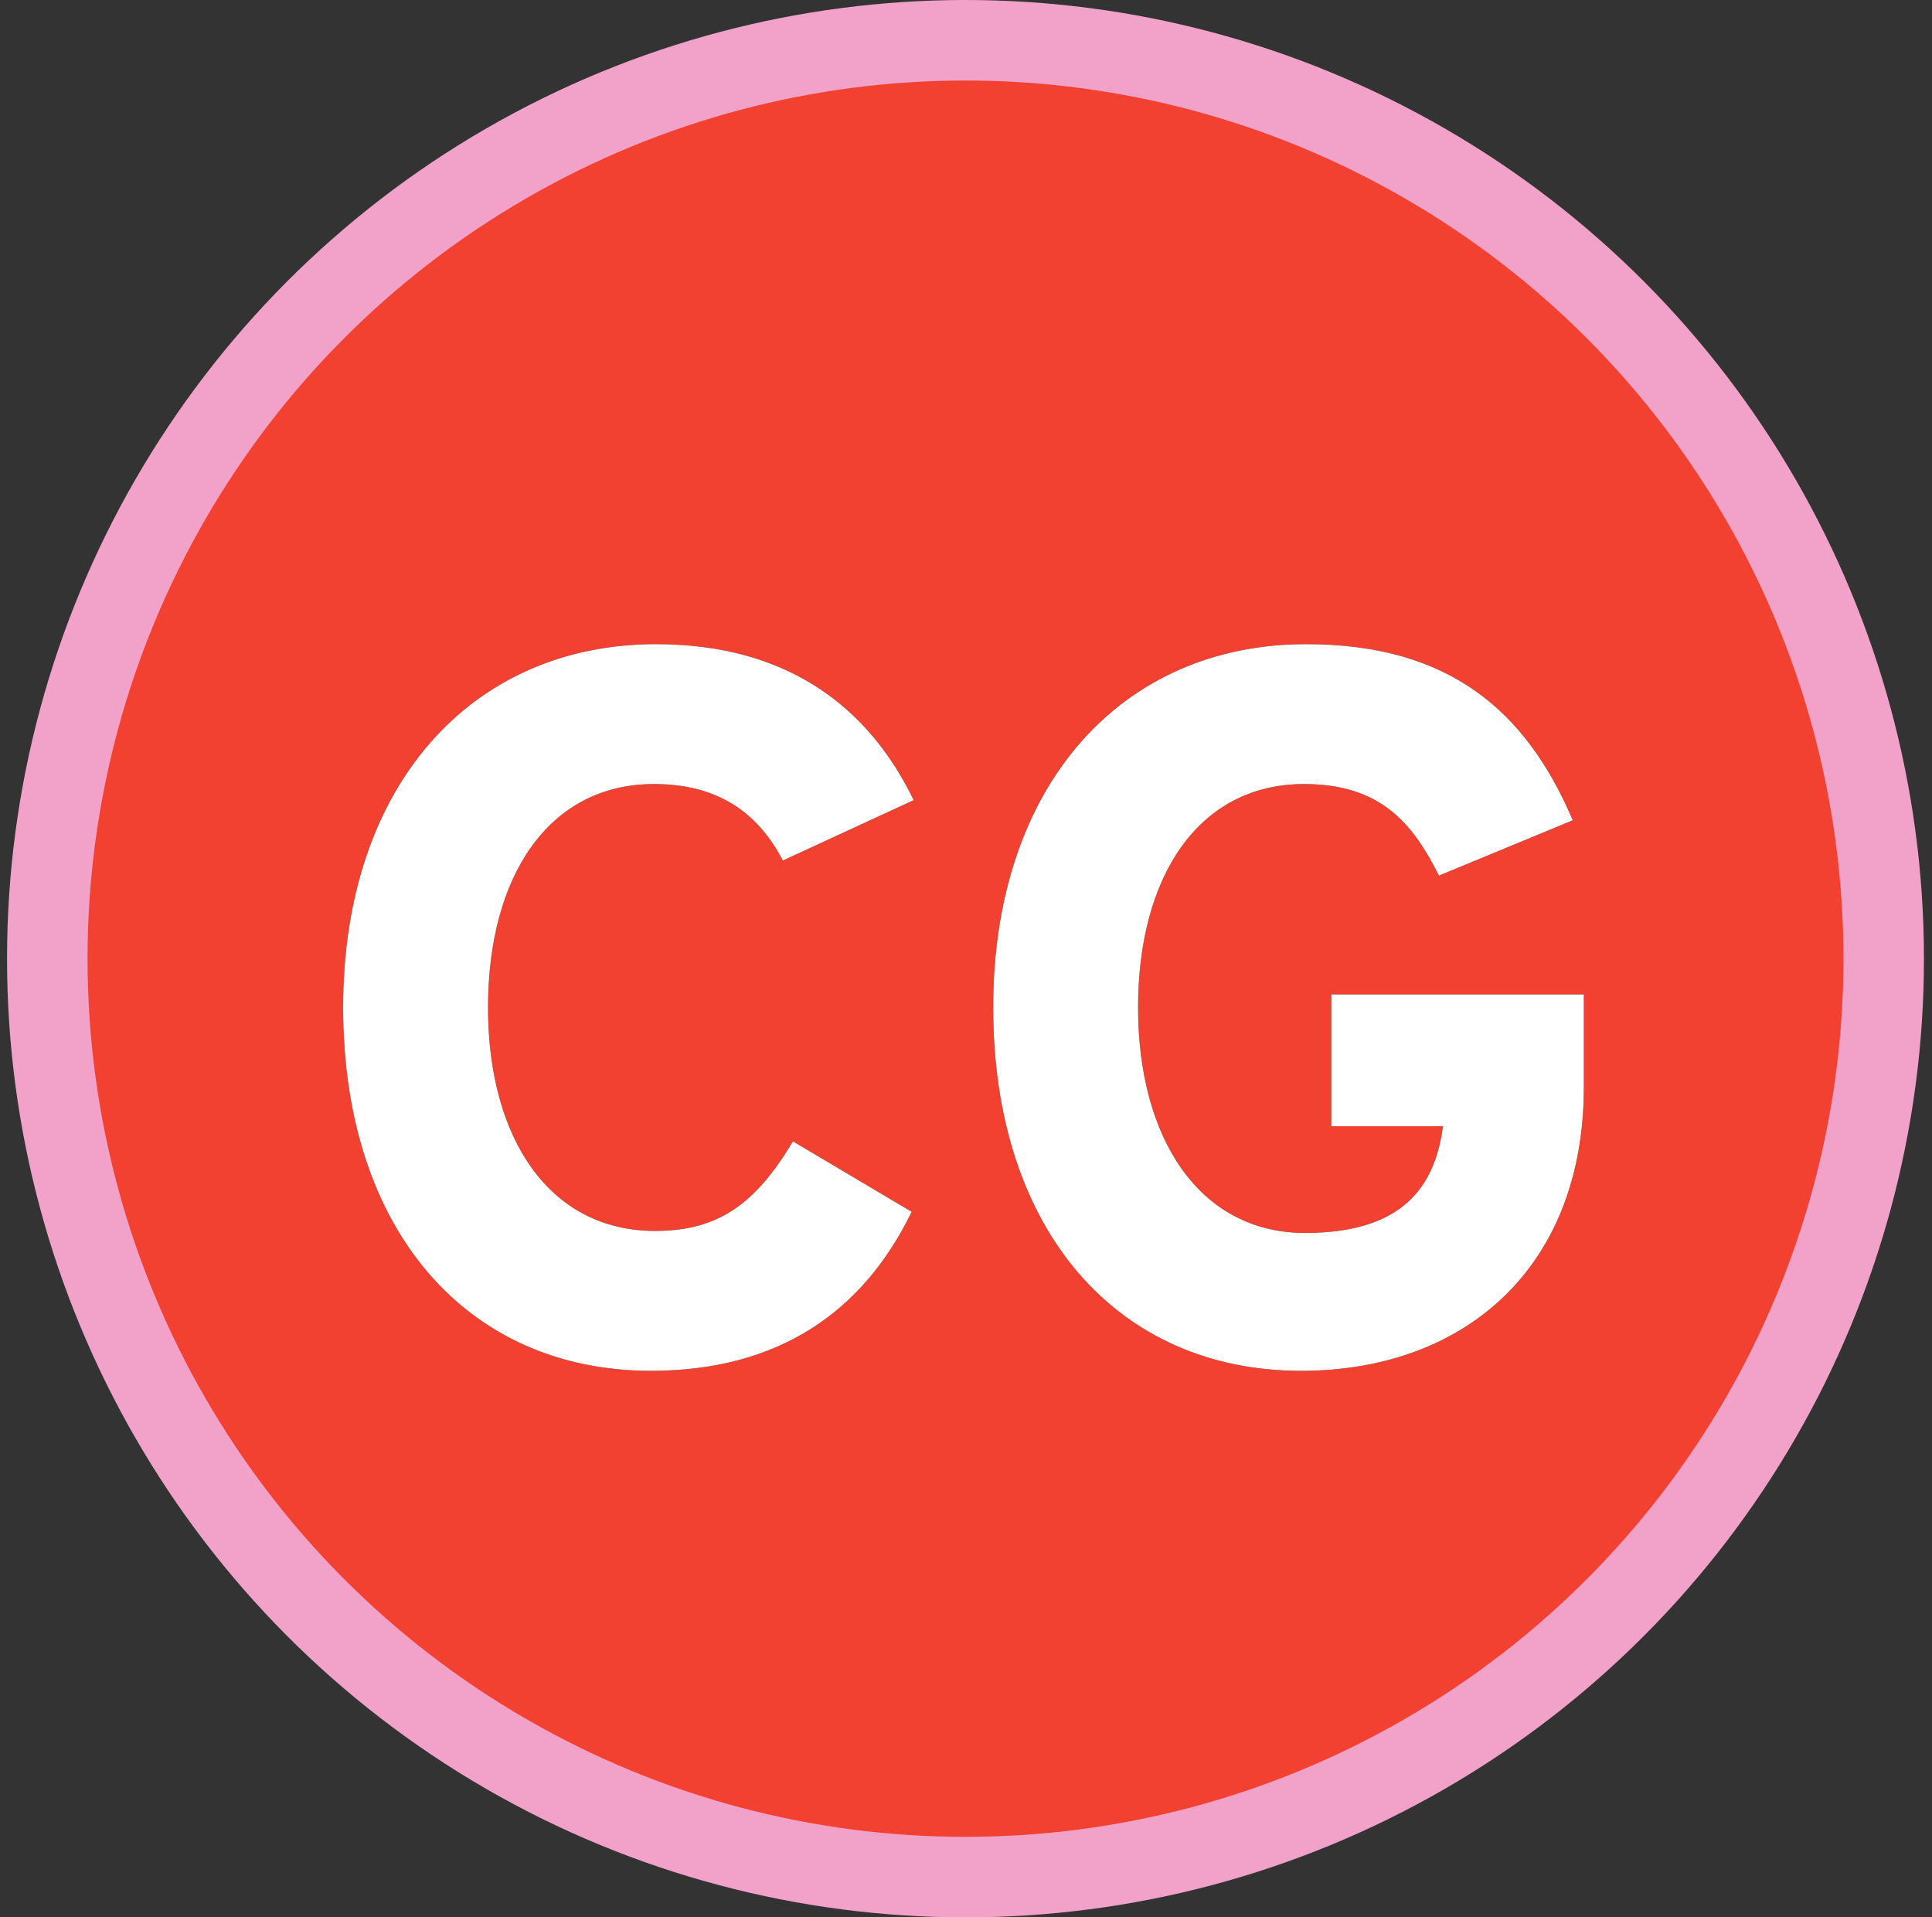 <?xml version="1.0" encoding="UTF-8"?>
<svg id="Layer_1" data-name="Layer 1" xmlns="http://www.w3.org/2000/svg" viewBox="0 0 1920 1905">
  <rect x="0" y="0" width="1920" height="1905" fill="#333333" stroke="none"/>
  <defs>
    <style>
      .cls-1 {
        fill: #f24130;
        stroke: #f2a2c8;
        stroke-miterlimit: 10;
        stroke-width: 80px;
      }

      .cls-2 {
        fill: #fff;
      }
    </style>
  </defs>
  <circle class="cls-1" cx="959.5" cy="952.5" r="912.5"/>
  <g>
    <g>
      <path d="m908,794.99l-130,60c-25-48-65-76-128-76-105,0-165,92-165,222s61,222,166,222c63,0,100-27,137-89l118,70c-48,99-132,158-259,158-183,0-306-140-306-361s128-361,311-361c132,0,212,64,256,155Z"/>
      <path d="m1574.01,1079.99c0,180-119,282-281,282-183,0-306-140-306-361s128-361,311-361c143,0,219,67,265,175l-133,55c-26-52-58-91-134-91-105,0-165,92-165,222s61,224,166,224c96,0,129-45,137-106h-111v-131h251v92Z"/>
    </g>
    <g>
      <path class="cls-2" d="m908,794.99l-130,60c-25-48-65-76-128-76-105,0-165,92-165,222s61,222,166,222c63,0,100-27,137-89l118,70c-48,99-132,158-259,158-183,0-306-140-306-361s128-361,311-361c132,0,212,64,256,155Z"/>
      <path class="cls-2" d="m1574.01,1079.99c0,180-119,282-281,282-183,0-306-140-306-361s128-361,311-361c143,0,219,67,265,175l-133,55c-26-52-58-91-134-91-105,0-165,92-165,222s61,224,166,224c96,0,129-45,137-106h-111v-131h251v92Z"/>
    </g>
  </g>
</svg>